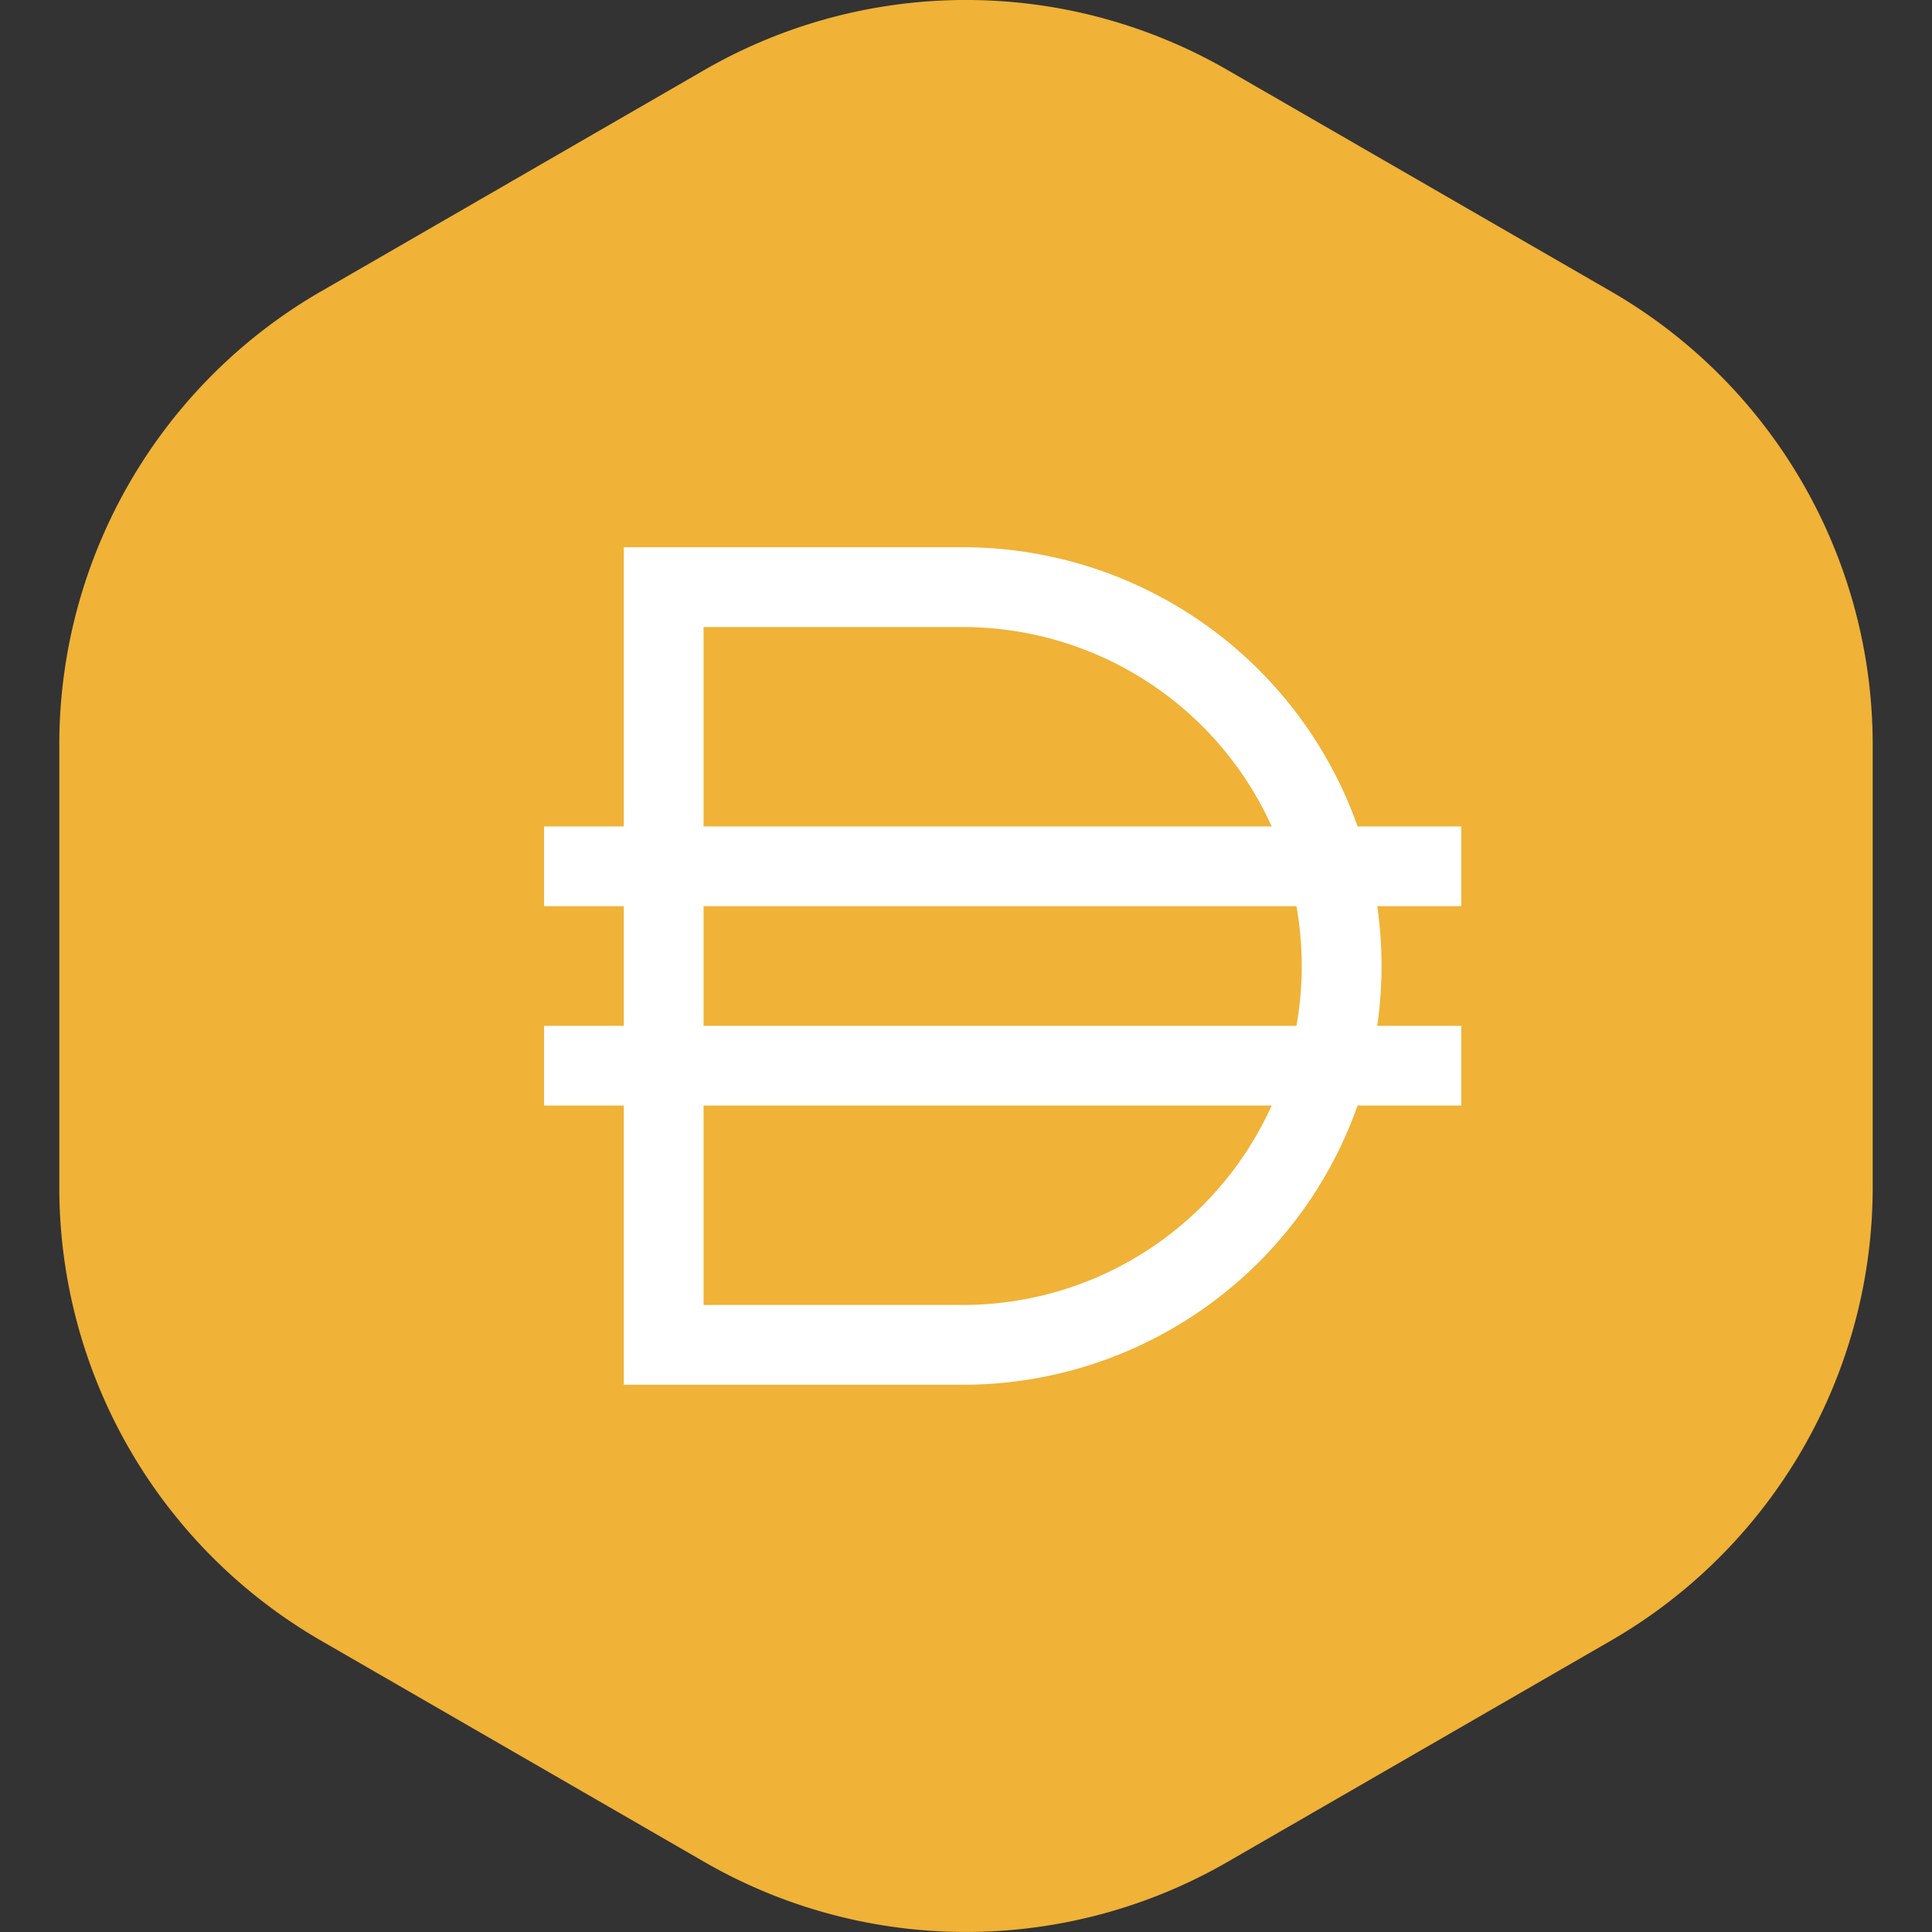 <svg
  width="19"
  height="19"
  viewBox="0 0 36 36"
  fill="none"
  xmlns="http://www.w3.org/2000/svg"
>
  <rect x="0" y="0" width="36" height="36" fill="#333333" stroke="none"/>
  <path
    d="M5.982 5.429a9.754 9.754 0 0 0-4.877 8.448v8.246a9.755 9.755 0 0 0 4.877 8.448l7.14 4.122a9.754 9.754 0 0 0 9.753 0l7.142-4.122a9.754 9.754 0 0 0 4.878-8.448v-8.246a9.754 9.754 0 0 0-4.878-8.448l-7.142-4.123a9.754 9.754 0 0 0-9.753 0L5.982 5.43z"
    fill="#F0B237"
  ></path>
  <path
    fill-rule="evenodd"
    clip-rule="evenodd"
    d="M12.367 10.197h5.573a7.803 7.803 0 0 1 0 15.606h-6.316V10.197h.743zm.743 1.487v12.632h4.83a6.316 6.316 0 0 0 0-12.632h-4.83z"
    fill="#fff"
  ></path>
  <path
    d="M10.138 15.4h17.091v1.485H10.138V15.4zM10.138 19.115h17.091V20.6H10.138v-1.486z"
    fill="#fff"
  ></path>
</svg>
